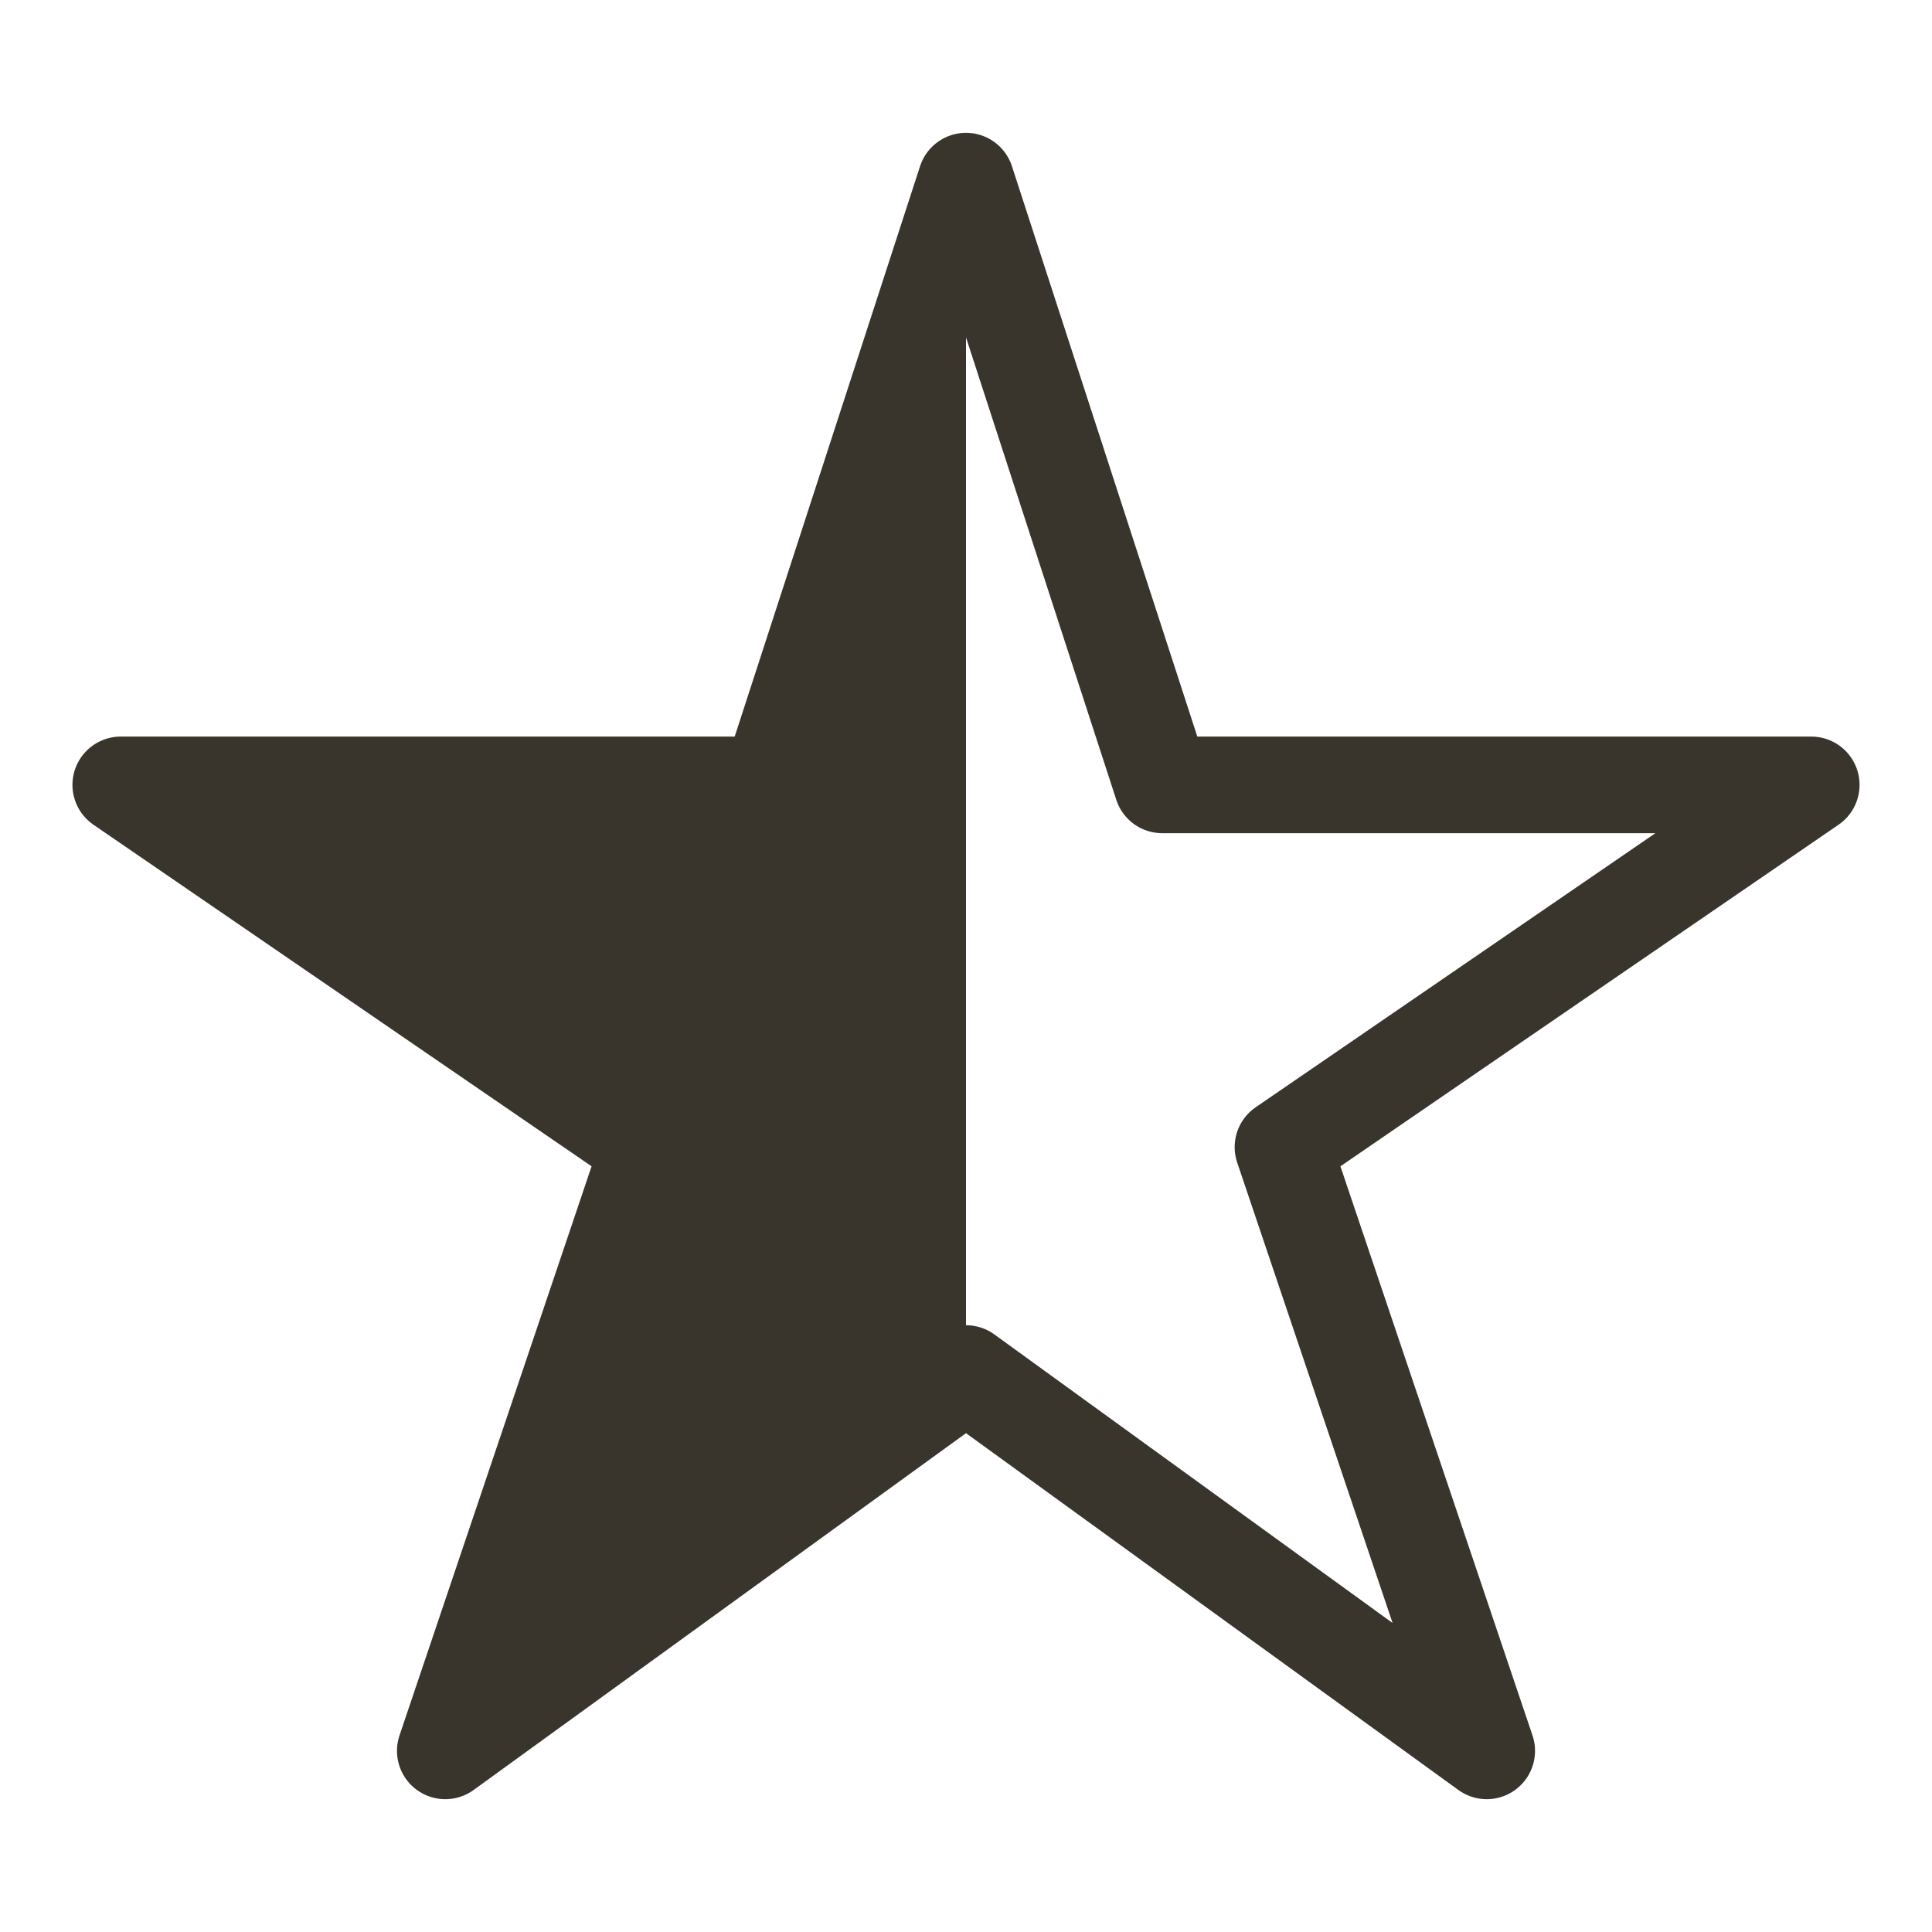 <svg width="80" height="80" viewBox="0 0 80 80" fill="none" xmlns="http://www.w3.org/2000/svg">
<path d="M75 32.5H48.125L40 7.5L31.875 32.5H5L26.875 47.5L18.438 72.5L40 56.875L61.562 72.5L53.125 47.5L75 32.5Z" stroke="#39352D" stroke-width="4" stroke-linejoin="round"/>
<path d="M40 7.5V56.875L18.438 72.5L26.875 47.5L5 32.5H31.875L40 7.5Z" fill="#39352D"/>
</svg>
